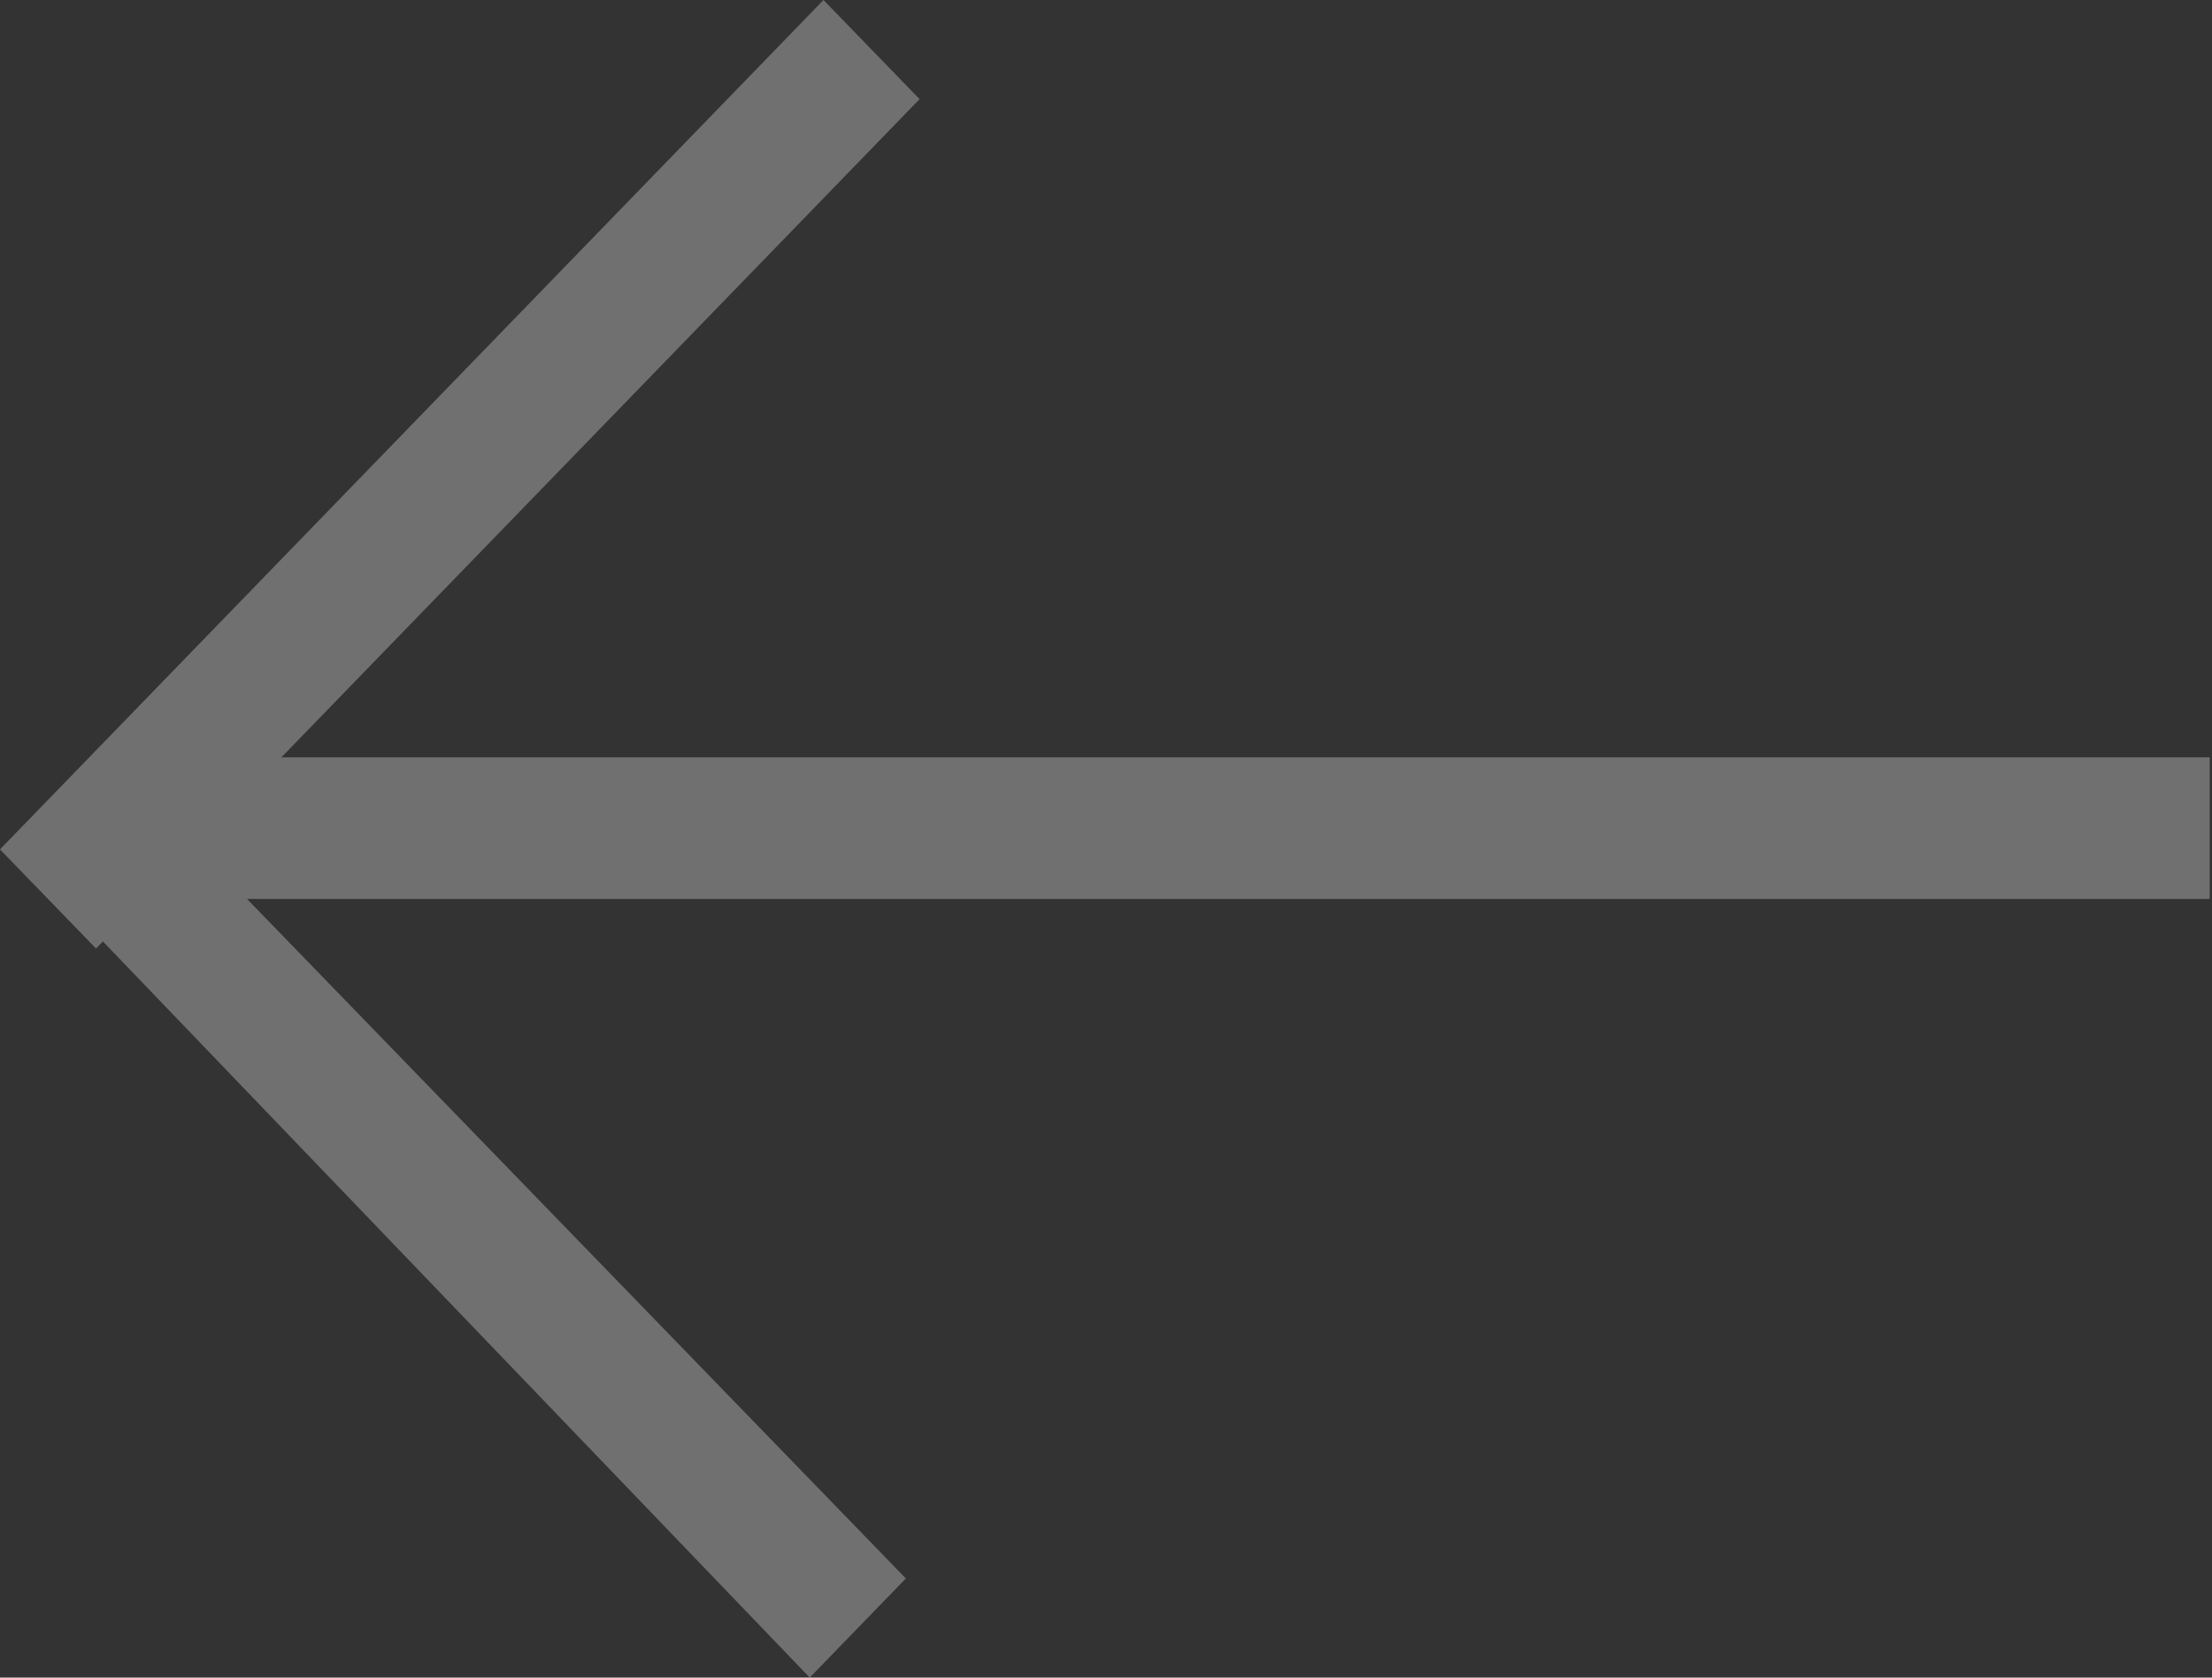 <svg width="29" height="22" viewBox="0 0 29 22" fill="none" xmlns="http://www.w3.org/2000/svg">
<rect x="0" y="0" width="29" height="22" fill="#333333" stroke="none"/>
<path opacity="0.3" fill-rule="evenodd" clip-rule="evenodd" d="M28.97 9.932H3.689L12.056 1.3L10.796 0L-9.72748e-05 11.139L1.259 12.439L1.349 12.346L10.616 22L11.876 20.7L3.239 11.789H28.97V9.932Z" fill="white"/>
</svg>
